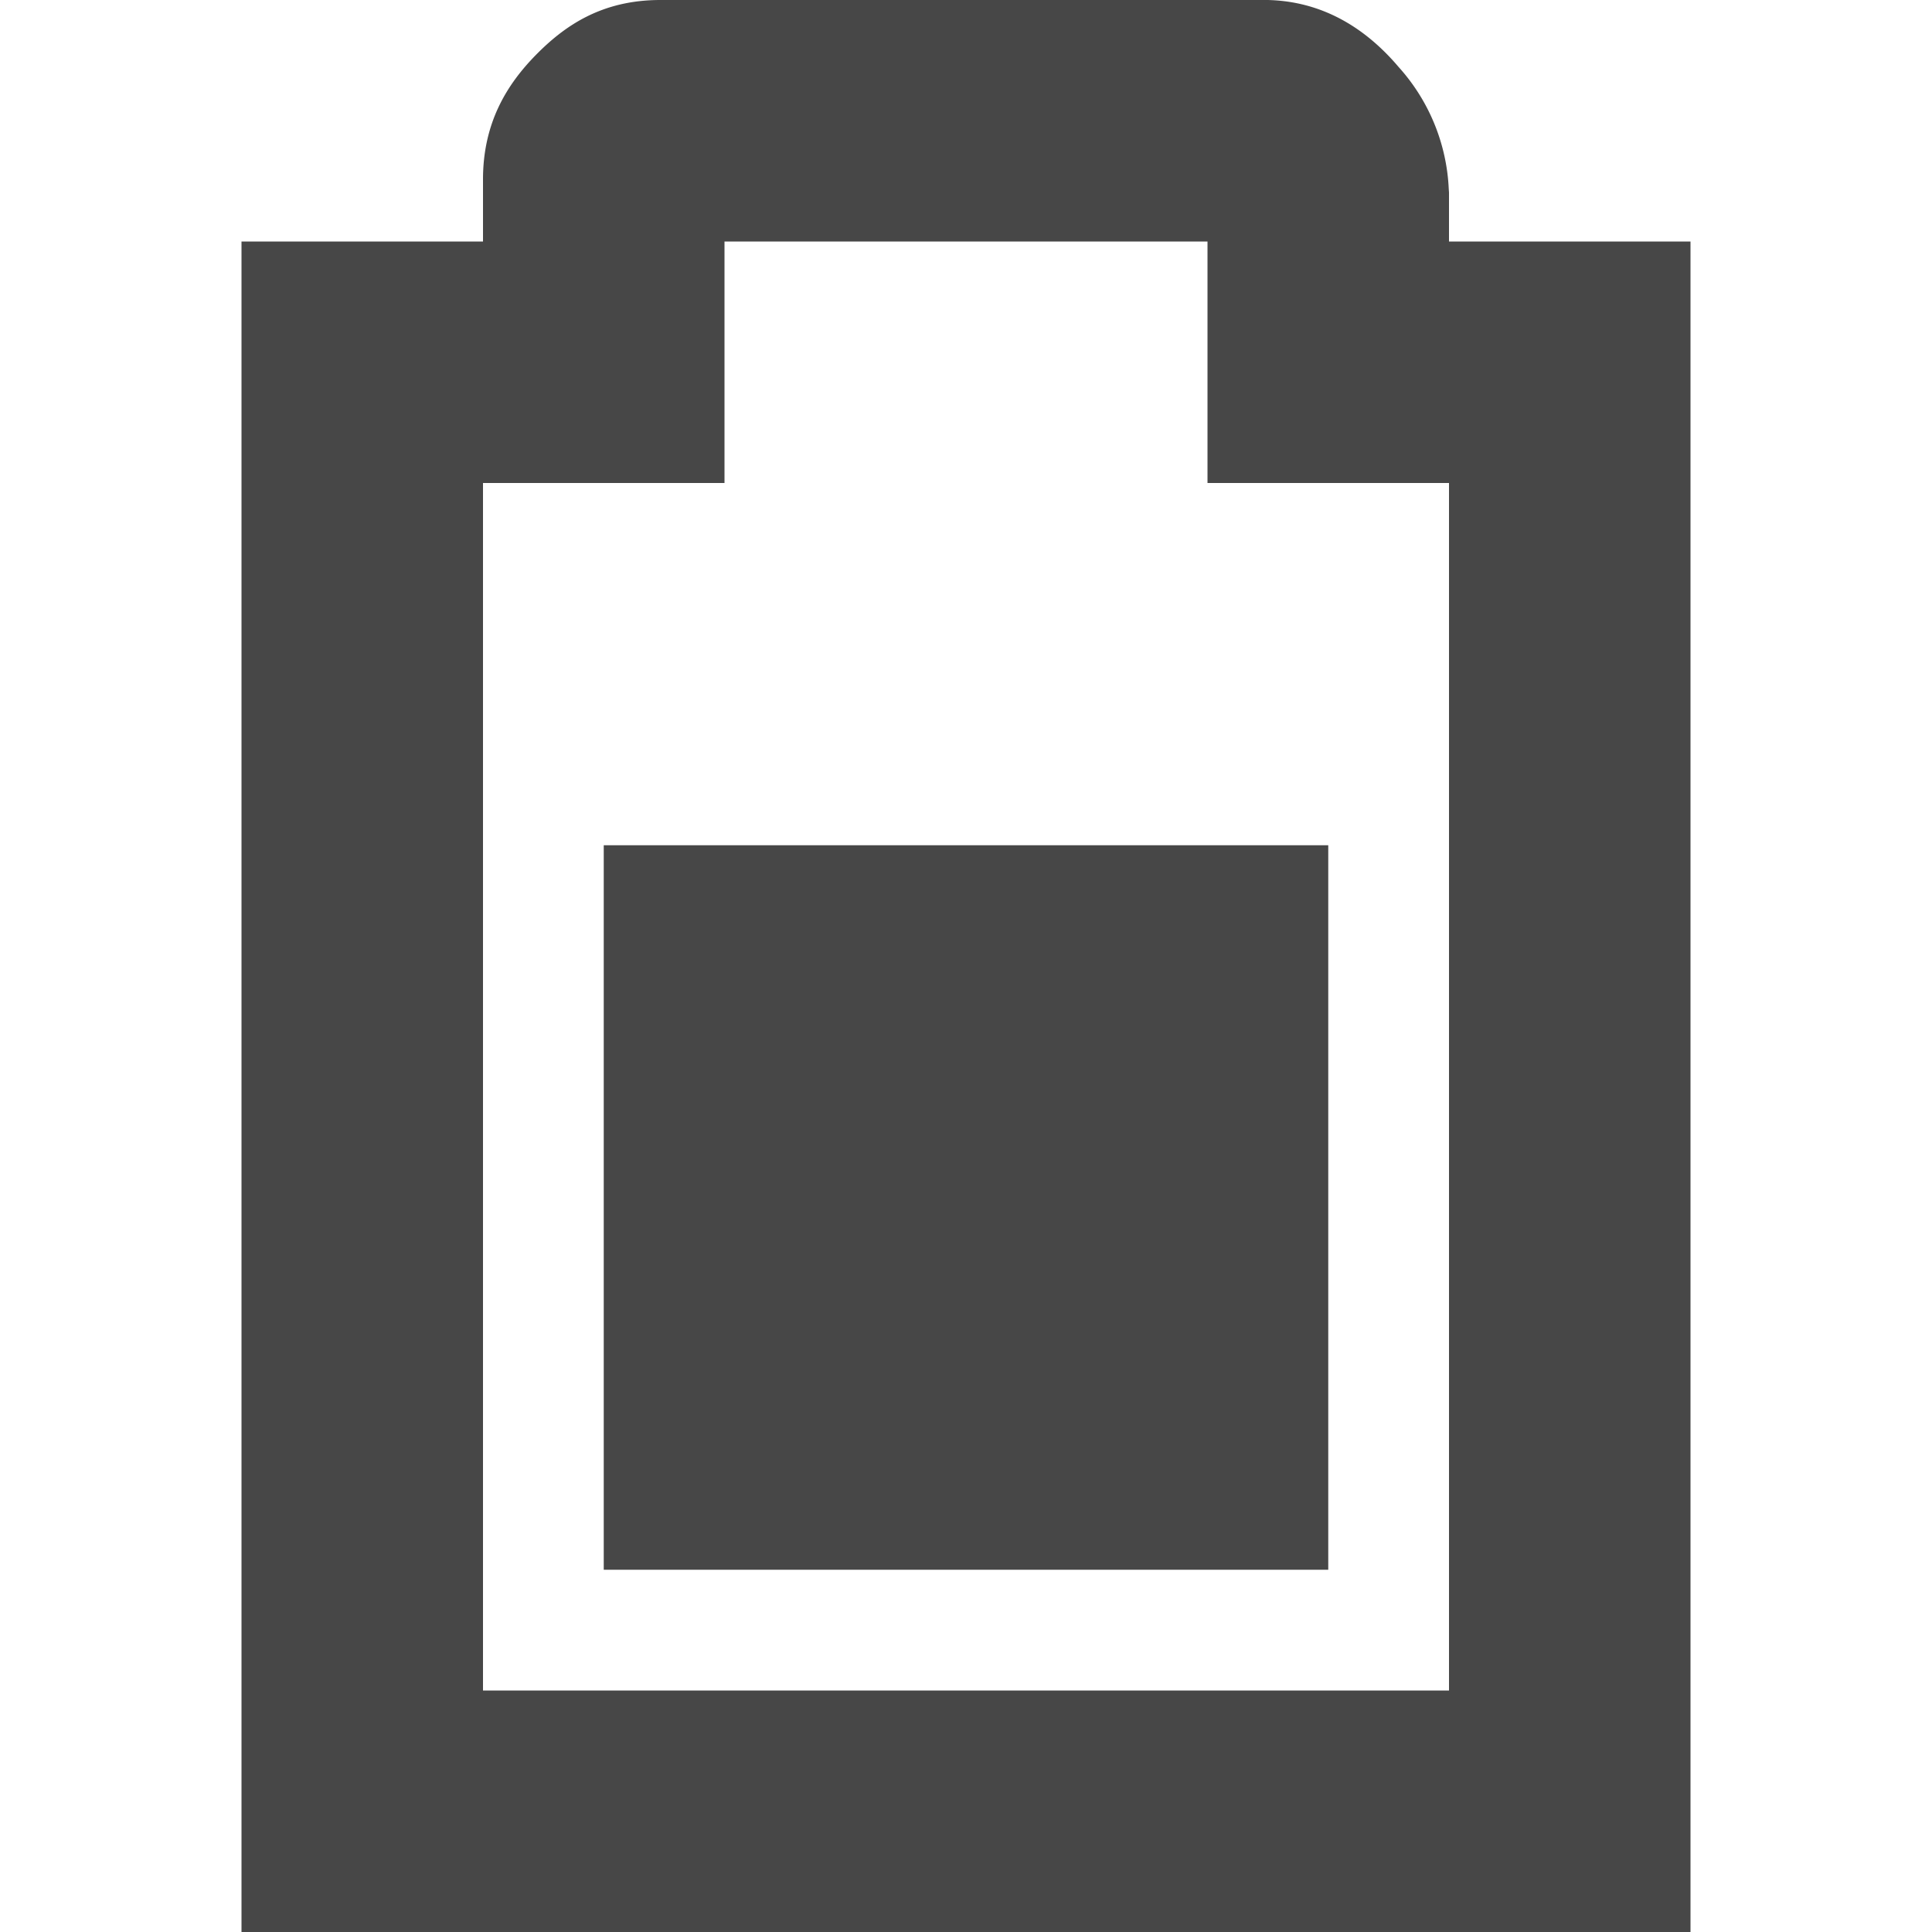 <svg height="16.001" width="16" xmlns="http://www.w3.org/2000/svg">
  <g fill="#474747">
    <path d="m5.469 0c-.49 0-.796.216-1.032.456-.235.24-.437.556-.437 1.03v.514h-2v14h12v-14h-2v-.406l-.002-.028a1.616 1.616 0 0 0 -.416-1.012c-.236-.278-.62-.584-1.2-.552l.057-.002zm.531 2h4v2h2v10h-8v-10h2z"/>
    <path d="m5 7v6h6v-6z"/>
  </g>
</svg>
